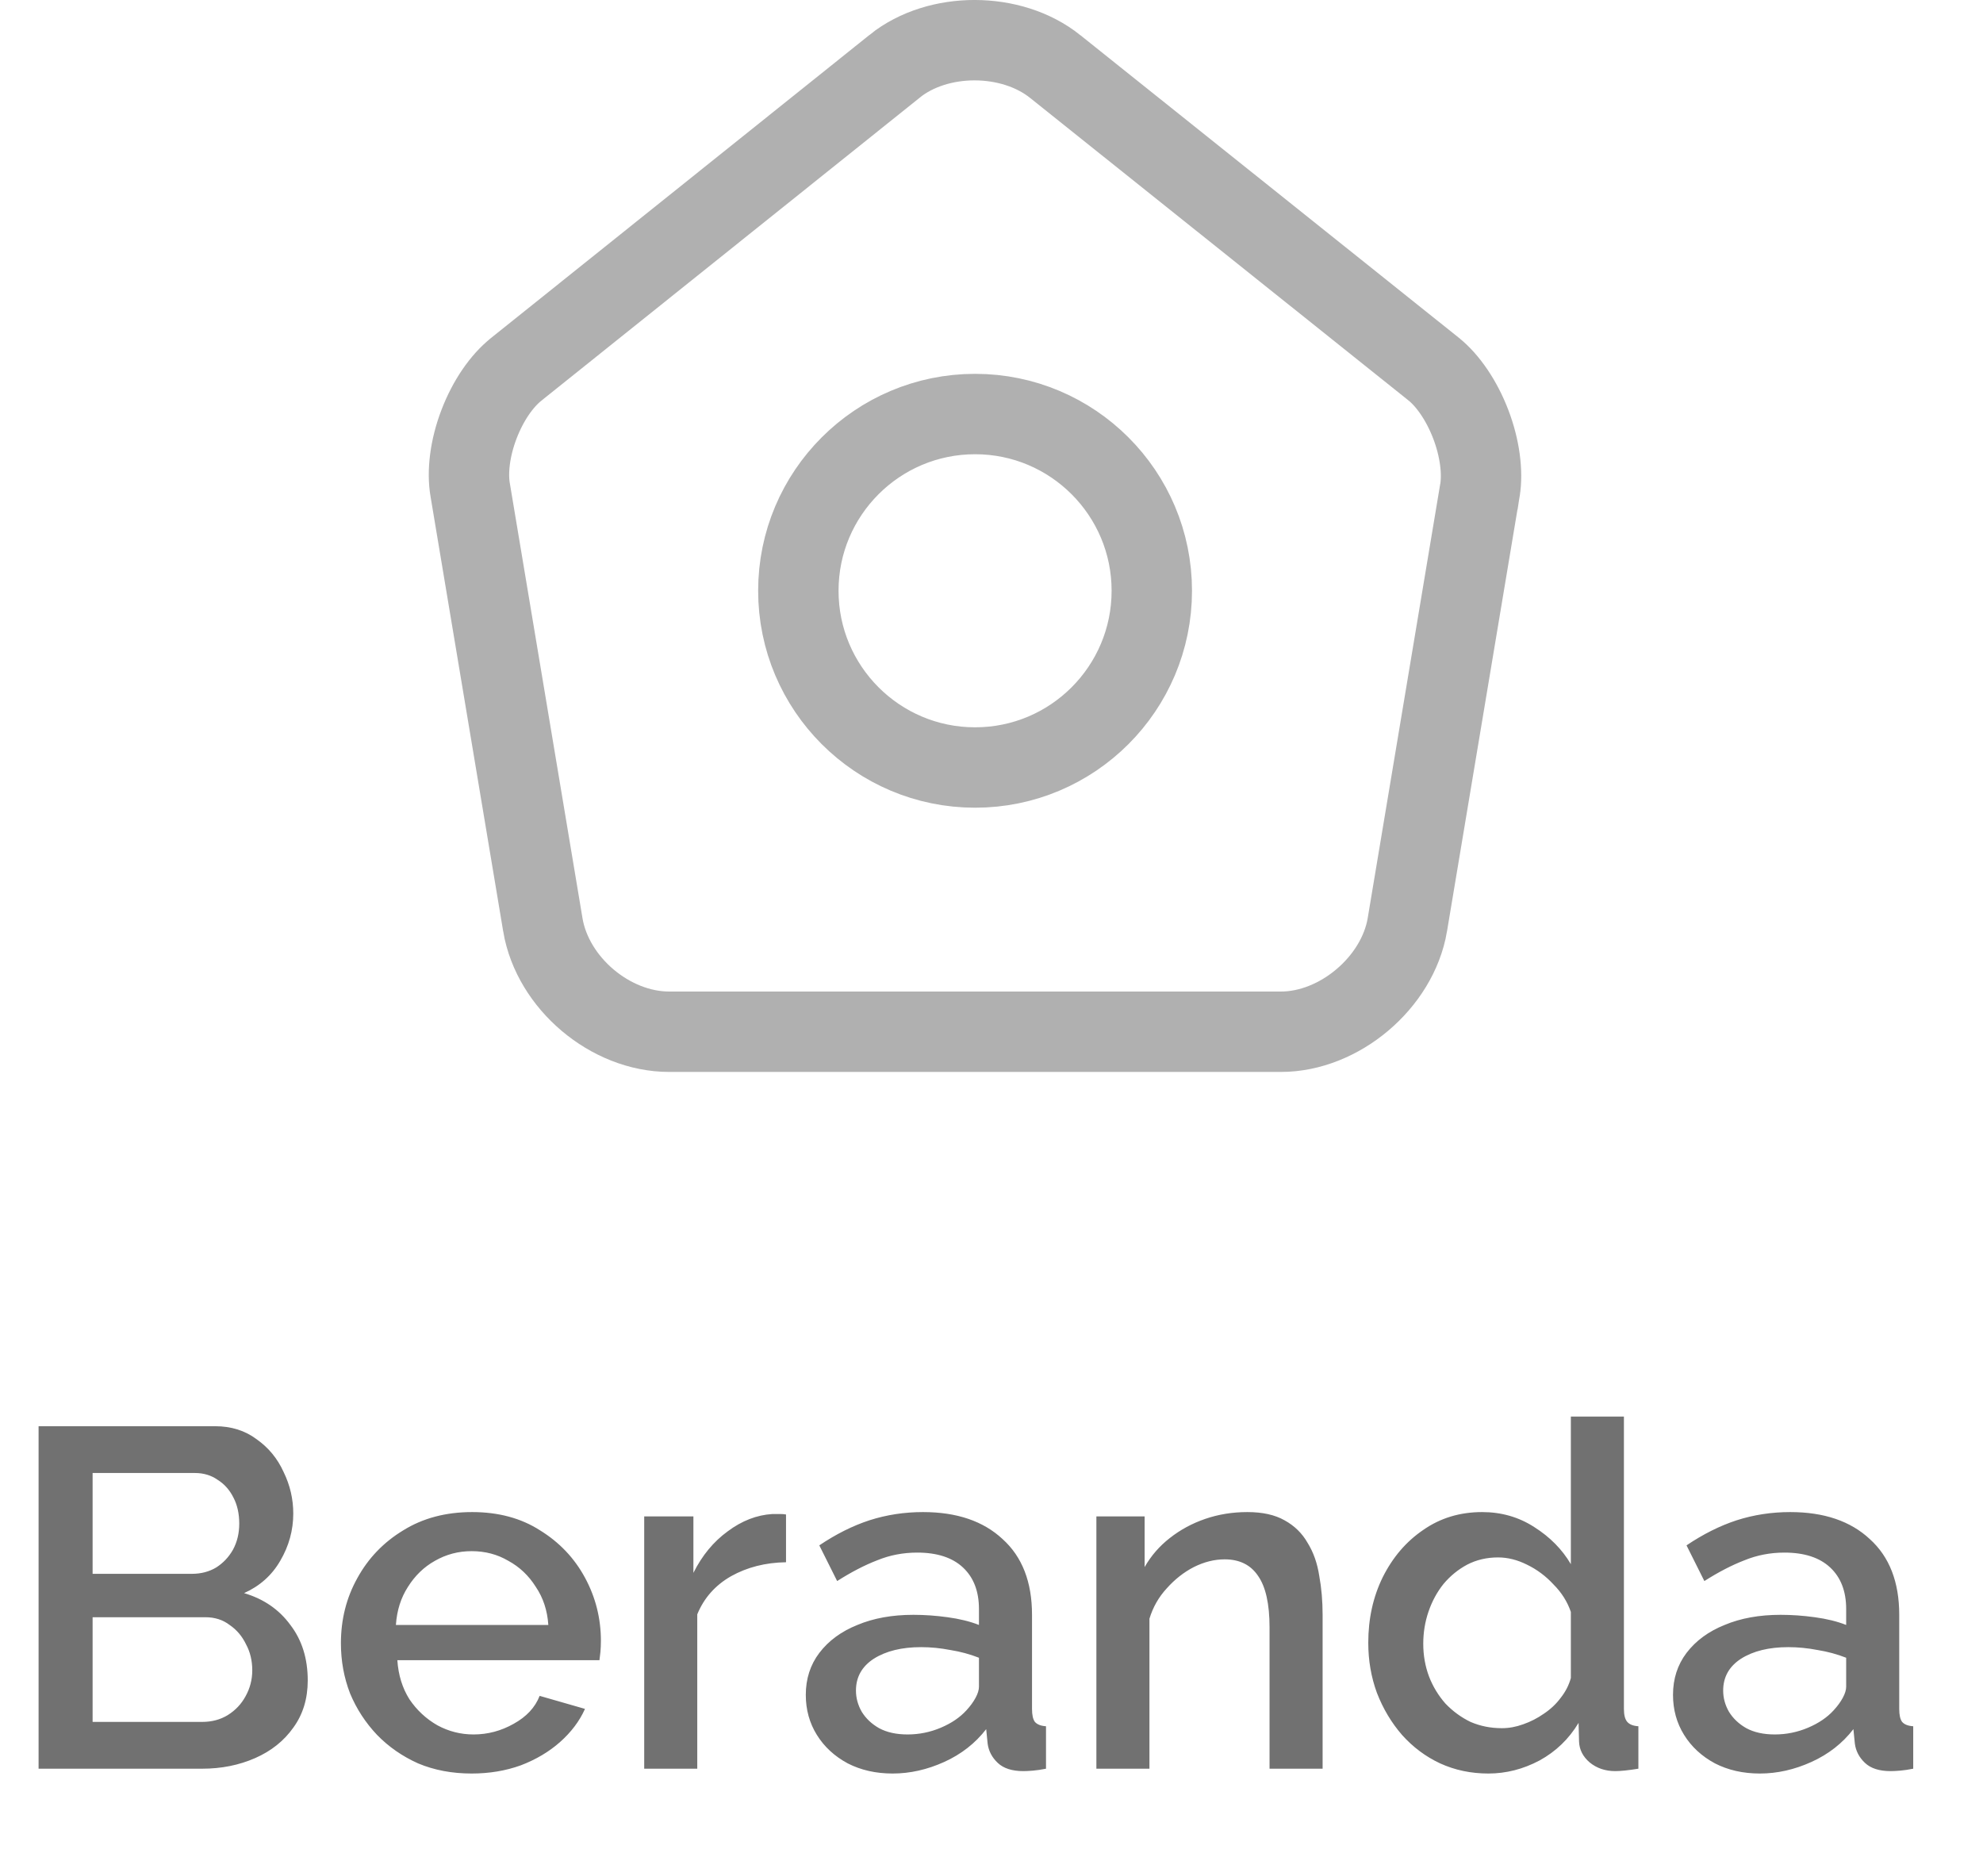 <svg width="37" height="35" viewBox="0 0 37 35" fill="none" xmlns="http://www.w3.org/2000/svg">
<path d="M5.742 31.353C5.742 31.695 5.652 31.989 5.472 32.235C5.298 32.481 5.061 32.67 4.761 32.802C4.461 32.934 4.131 33 3.771 33H0.72V26.61H4.014C4.314 26.61 4.572 26.691 4.788 26.853C5.01 27.009 5.178 27.213 5.292 27.465C5.412 27.711 5.472 27.969 5.472 28.239C5.472 28.551 5.391 28.845 5.229 29.121C5.073 29.391 4.848 29.592 4.554 29.724C4.92 29.832 5.208 30.03 5.418 30.318C5.634 30.6 5.742 30.945 5.742 31.353ZM4.707 31.164C4.707 30.984 4.668 30.822 4.59 30.678C4.518 30.528 4.416 30.408 4.284 30.318C4.158 30.222 4.008 30.174 3.834 30.174H1.728V32.127H3.771C3.951 32.127 4.11 32.085 4.248 32.001C4.392 31.911 4.503 31.794 4.581 31.65C4.665 31.5 4.707 31.338 4.707 31.164ZM1.728 27.483V29.364H3.582C3.75 29.364 3.9 29.325 4.032 29.247C4.164 29.163 4.269 29.052 4.347 28.914C4.425 28.77 4.464 28.608 4.464 28.428C4.464 28.242 4.428 28.08 4.356 27.942C4.284 27.798 4.185 27.687 4.059 27.609C3.939 27.525 3.798 27.483 3.636 27.483H1.728ZM8.8 33.09C8.434 33.09 8.101 33.027 7.801 32.901C7.507 32.769 7.252 32.592 7.036 32.37C6.82 32.142 6.652 31.884 6.532 31.596C6.418 31.302 6.361 30.99 6.361 30.66C6.361 30.216 6.463 29.811 6.667 29.445C6.871 29.073 7.156 28.776 7.522 28.554C7.888 28.326 8.317 28.212 8.809 28.212C9.301 28.212 9.724 28.326 10.078 28.554C10.438 28.776 10.717 29.07 10.915 29.436C11.113 29.802 11.212 30.195 11.212 30.615C11.212 30.687 11.209 30.756 11.203 30.822C11.197 30.882 11.191 30.933 11.185 30.975H7.414C7.432 31.251 7.507 31.494 7.639 31.704C7.777 31.908 7.951 32.07 8.161 32.19C8.371 32.304 8.596 32.361 8.836 32.361C9.1 32.361 9.349 32.295 9.583 32.163C9.823 32.031 9.985 31.857 10.069 31.641L10.915 31.884C10.813 32.112 10.657 32.319 10.447 32.505C10.243 32.685 10 32.829 9.718 32.937C9.436 33.039 9.13 33.09 8.8 33.09ZM7.387 30.318H10.231C10.213 30.048 10.135 29.811 9.997 29.607C9.865 29.397 9.694 29.235 9.484 29.121C9.28 29.001 9.052 28.941 8.8 28.941C8.554 28.941 8.326 29.001 8.116 29.121C7.912 29.235 7.744 29.397 7.612 29.607C7.48 29.811 7.405 30.048 7.387 30.318ZM14.666 29.148C14.282 29.154 13.94 29.241 13.64 29.409C13.346 29.577 13.136 29.814 13.01 30.12V33H12.02V28.293H12.938V29.346C13.1 29.022 13.313 28.764 13.577 28.572C13.841 28.374 14.12 28.266 14.414 28.248C14.474 28.248 14.522 28.248 14.558 28.248C14.6 28.248 14.636 28.251 14.666 28.257V29.148ZM15.035 31.623C15.035 31.323 15.119 31.062 15.287 30.84C15.461 30.612 15.698 30.438 15.998 30.318C16.298 30.192 16.646 30.129 17.042 30.129C17.252 30.129 17.465 30.144 17.681 30.174C17.903 30.204 18.098 30.252 18.266 30.318V30.021C18.266 29.691 18.167 29.433 17.969 29.247C17.771 29.061 17.486 28.968 17.114 28.968C16.85 28.968 16.601 29.016 16.367 29.112C16.133 29.202 15.884 29.331 15.62 29.499L15.287 28.833C15.599 28.623 15.911 28.467 16.223 28.365C16.541 28.263 16.874 28.212 17.222 28.212C17.852 28.212 18.347 28.38 18.707 28.716C19.073 29.046 19.256 29.517 19.256 30.129V31.884C19.256 31.998 19.274 32.079 19.31 32.127C19.352 32.175 19.421 32.202 19.517 32.208V33C19.427 33.018 19.346 33.03 19.274 33.036C19.202 33.042 19.142 33.045 19.094 33.045C18.884 33.045 18.725 32.994 18.617 32.892C18.509 32.79 18.446 32.67 18.428 32.532L18.401 32.262C18.197 32.526 17.936 32.73 17.618 32.874C17.3 33.018 16.979 33.09 16.655 33.09C16.343 33.09 16.064 33.027 15.818 32.901C15.572 32.769 15.38 32.592 15.242 32.37C15.104 32.148 15.035 31.899 15.035 31.623ZM18.032 31.911C18.104 31.833 18.161 31.755 18.203 31.677C18.245 31.599 18.266 31.53 18.266 31.47V30.93C18.098 30.864 17.921 30.816 17.735 30.786C17.549 30.75 17.366 30.732 17.186 30.732C16.826 30.732 16.532 30.804 16.304 30.948C16.082 31.092 15.971 31.29 15.971 31.542C15.971 31.68 16.007 31.812 16.079 31.938C16.157 32.064 16.265 32.166 16.403 32.244C16.547 32.322 16.724 32.361 16.934 32.361C17.15 32.361 17.357 32.319 17.555 32.235C17.753 32.151 17.912 32.043 18.032 31.911ZM24.678 33H23.688V30.363C23.688 29.925 23.616 29.604 23.472 29.4C23.334 29.196 23.127 29.094 22.851 29.094C22.659 29.094 22.467 29.142 22.275 29.238C22.089 29.334 21.921 29.466 21.771 29.634C21.621 29.796 21.513 29.985 21.447 30.201V33H20.457V28.293H21.357V29.238C21.477 29.028 21.633 28.848 21.825 28.698C22.023 28.542 22.245 28.422 22.491 28.338C22.737 28.254 22.998 28.212 23.274 28.212C23.556 28.212 23.787 28.263 23.967 28.365C24.153 28.467 24.297 28.608 24.399 28.788C24.507 28.962 24.579 29.166 24.615 29.4C24.657 29.628 24.678 29.871 24.678 30.129V33ZM25.53 30.651C25.53 30.201 25.62 29.793 25.8 29.427C25.986 29.055 26.238 28.761 26.556 28.545C26.874 28.323 27.24 28.212 27.654 28.212C28.014 28.212 28.338 28.305 28.626 28.491C28.92 28.677 29.148 28.908 29.31 29.184V26.43H30.3V31.884C30.3 31.998 30.321 32.079 30.363 32.127C30.405 32.175 30.474 32.202 30.57 32.208V33C30.384 33.03 30.24 33.045 30.138 33.045C29.952 33.045 29.793 32.991 29.661 32.883C29.535 32.775 29.469 32.646 29.463 32.496L29.454 32.145C29.274 32.445 29.031 32.679 28.725 32.847C28.419 33.009 28.101 33.09 27.771 33.09C27.447 33.09 27.147 33.027 26.871 32.901C26.601 32.775 26.364 32.598 26.16 32.37C25.962 32.142 25.806 31.881 25.692 31.587C25.584 31.293 25.53 30.981 25.53 30.651ZM29.31 31.308V30.075C29.244 29.883 29.136 29.712 28.986 29.562C28.842 29.406 28.677 29.283 28.491 29.193C28.311 29.103 28.131 29.058 27.951 29.058C27.741 29.058 27.549 29.103 27.375 29.193C27.207 29.283 27.06 29.403 26.934 29.553C26.814 29.703 26.721 29.874 26.655 30.066C26.589 30.258 26.556 30.459 26.556 30.669C26.556 30.885 26.592 31.089 26.664 31.281C26.736 31.467 26.838 31.635 26.97 31.785C27.108 31.929 27.264 32.043 27.438 32.127C27.618 32.205 27.813 32.244 28.023 32.244C28.155 32.244 28.287 32.22 28.419 32.172C28.557 32.124 28.686 32.058 28.806 31.974C28.932 31.89 29.037 31.791 29.121 31.677C29.211 31.563 29.274 31.44 29.31 31.308ZM31.216 31.623C31.216 31.323 31.3 31.062 31.468 30.84C31.642 30.612 31.879 30.438 32.179 30.318C32.479 30.192 32.827 30.129 33.223 30.129C33.433 30.129 33.646 30.144 33.862 30.174C34.084 30.204 34.279 30.252 34.447 30.318V30.021C34.447 29.691 34.348 29.433 34.15 29.247C33.952 29.061 33.667 28.968 33.295 28.968C33.031 28.968 32.782 29.016 32.548 29.112C32.314 29.202 32.065 29.331 31.801 29.499L31.468 28.833C31.78 28.623 32.092 28.467 32.404 28.365C32.722 28.263 33.055 28.212 33.403 28.212C34.033 28.212 34.528 28.38 34.888 28.716C35.254 29.046 35.437 29.517 35.437 30.129V31.884C35.437 31.998 35.455 32.079 35.491 32.127C35.533 32.175 35.602 32.202 35.698 32.208V33C35.608 33.018 35.527 33.03 35.455 33.036C35.383 33.042 35.323 33.045 35.275 33.045C35.065 33.045 34.906 32.994 34.798 32.892C34.69 32.79 34.627 32.67 34.609 32.532L34.582 32.262C34.378 32.526 34.117 32.73 33.799 32.874C33.481 33.018 33.16 33.09 32.836 33.09C32.524 33.09 32.245 33.027 31.999 32.901C31.753 32.769 31.561 32.592 31.423 32.37C31.285 32.148 31.216 31.899 31.216 31.623ZM34.213 31.911C34.285 31.833 34.342 31.755 34.384 31.677C34.426 31.599 34.447 31.53 34.447 31.47V30.93C34.279 30.864 34.102 30.816 33.916 30.786C33.73 30.75 33.547 30.732 33.367 30.732C33.007 30.732 32.713 30.804 32.485 30.948C32.263 31.092 32.152 31.29 32.152 31.542C32.152 31.68 32.188 31.812 32.26 31.938C32.338 32.064 32.446 32.166 32.584 32.244C32.728 32.322 32.905 32.361 33.115 32.361C33.331 32.361 33.538 32.319 33.736 32.235C33.934 32.151 34.093 32.043 34.213 31.911Z" fill="#717171"/>
<path d="M19.691 1.243L19.692 1.244L26.752 6.888C26.752 6.888 26.753 6.889 26.753 6.889C27.016 7.101 27.272 7.47 27.443 7.917C27.613 8.363 27.668 8.81 27.614 9.147C27.613 9.148 27.613 9.148 27.613 9.149L26.259 17.255C26.259 17.256 26.259 17.256 26.259 17.256C26.075 18.334 24.99 19.25 23.9 19.25H12.487C11.386 19.25 10.313 18.343 10.129 17.257C10.129 17.256 10.129 17.256 10.129 17.256L8.774 9.146L8.774 9.146L8.773 9.141C8.715 8.807 8.767 8.362 8.937 7.917C9.107 7.471 9.364 7.104 9.632 6.891L9.632 6.891L9.634 6.889L16.696 1.234L16.696 1.233C17.501 0.588 18.873 0.586 19.691 1.243ZM14.896 11.022C14.896 12.843 16.373 14.32 18.194 14.32C20.014 14.32 21.491 12.843 21.491 11.022C21.491 9.202 20.014 7.725 18.194 7.725C16.373 7.725 14.896 9.202 14.896 11.022Z" stroke="#B0B0B0" stroke-width="1.5"/>
</svg>
